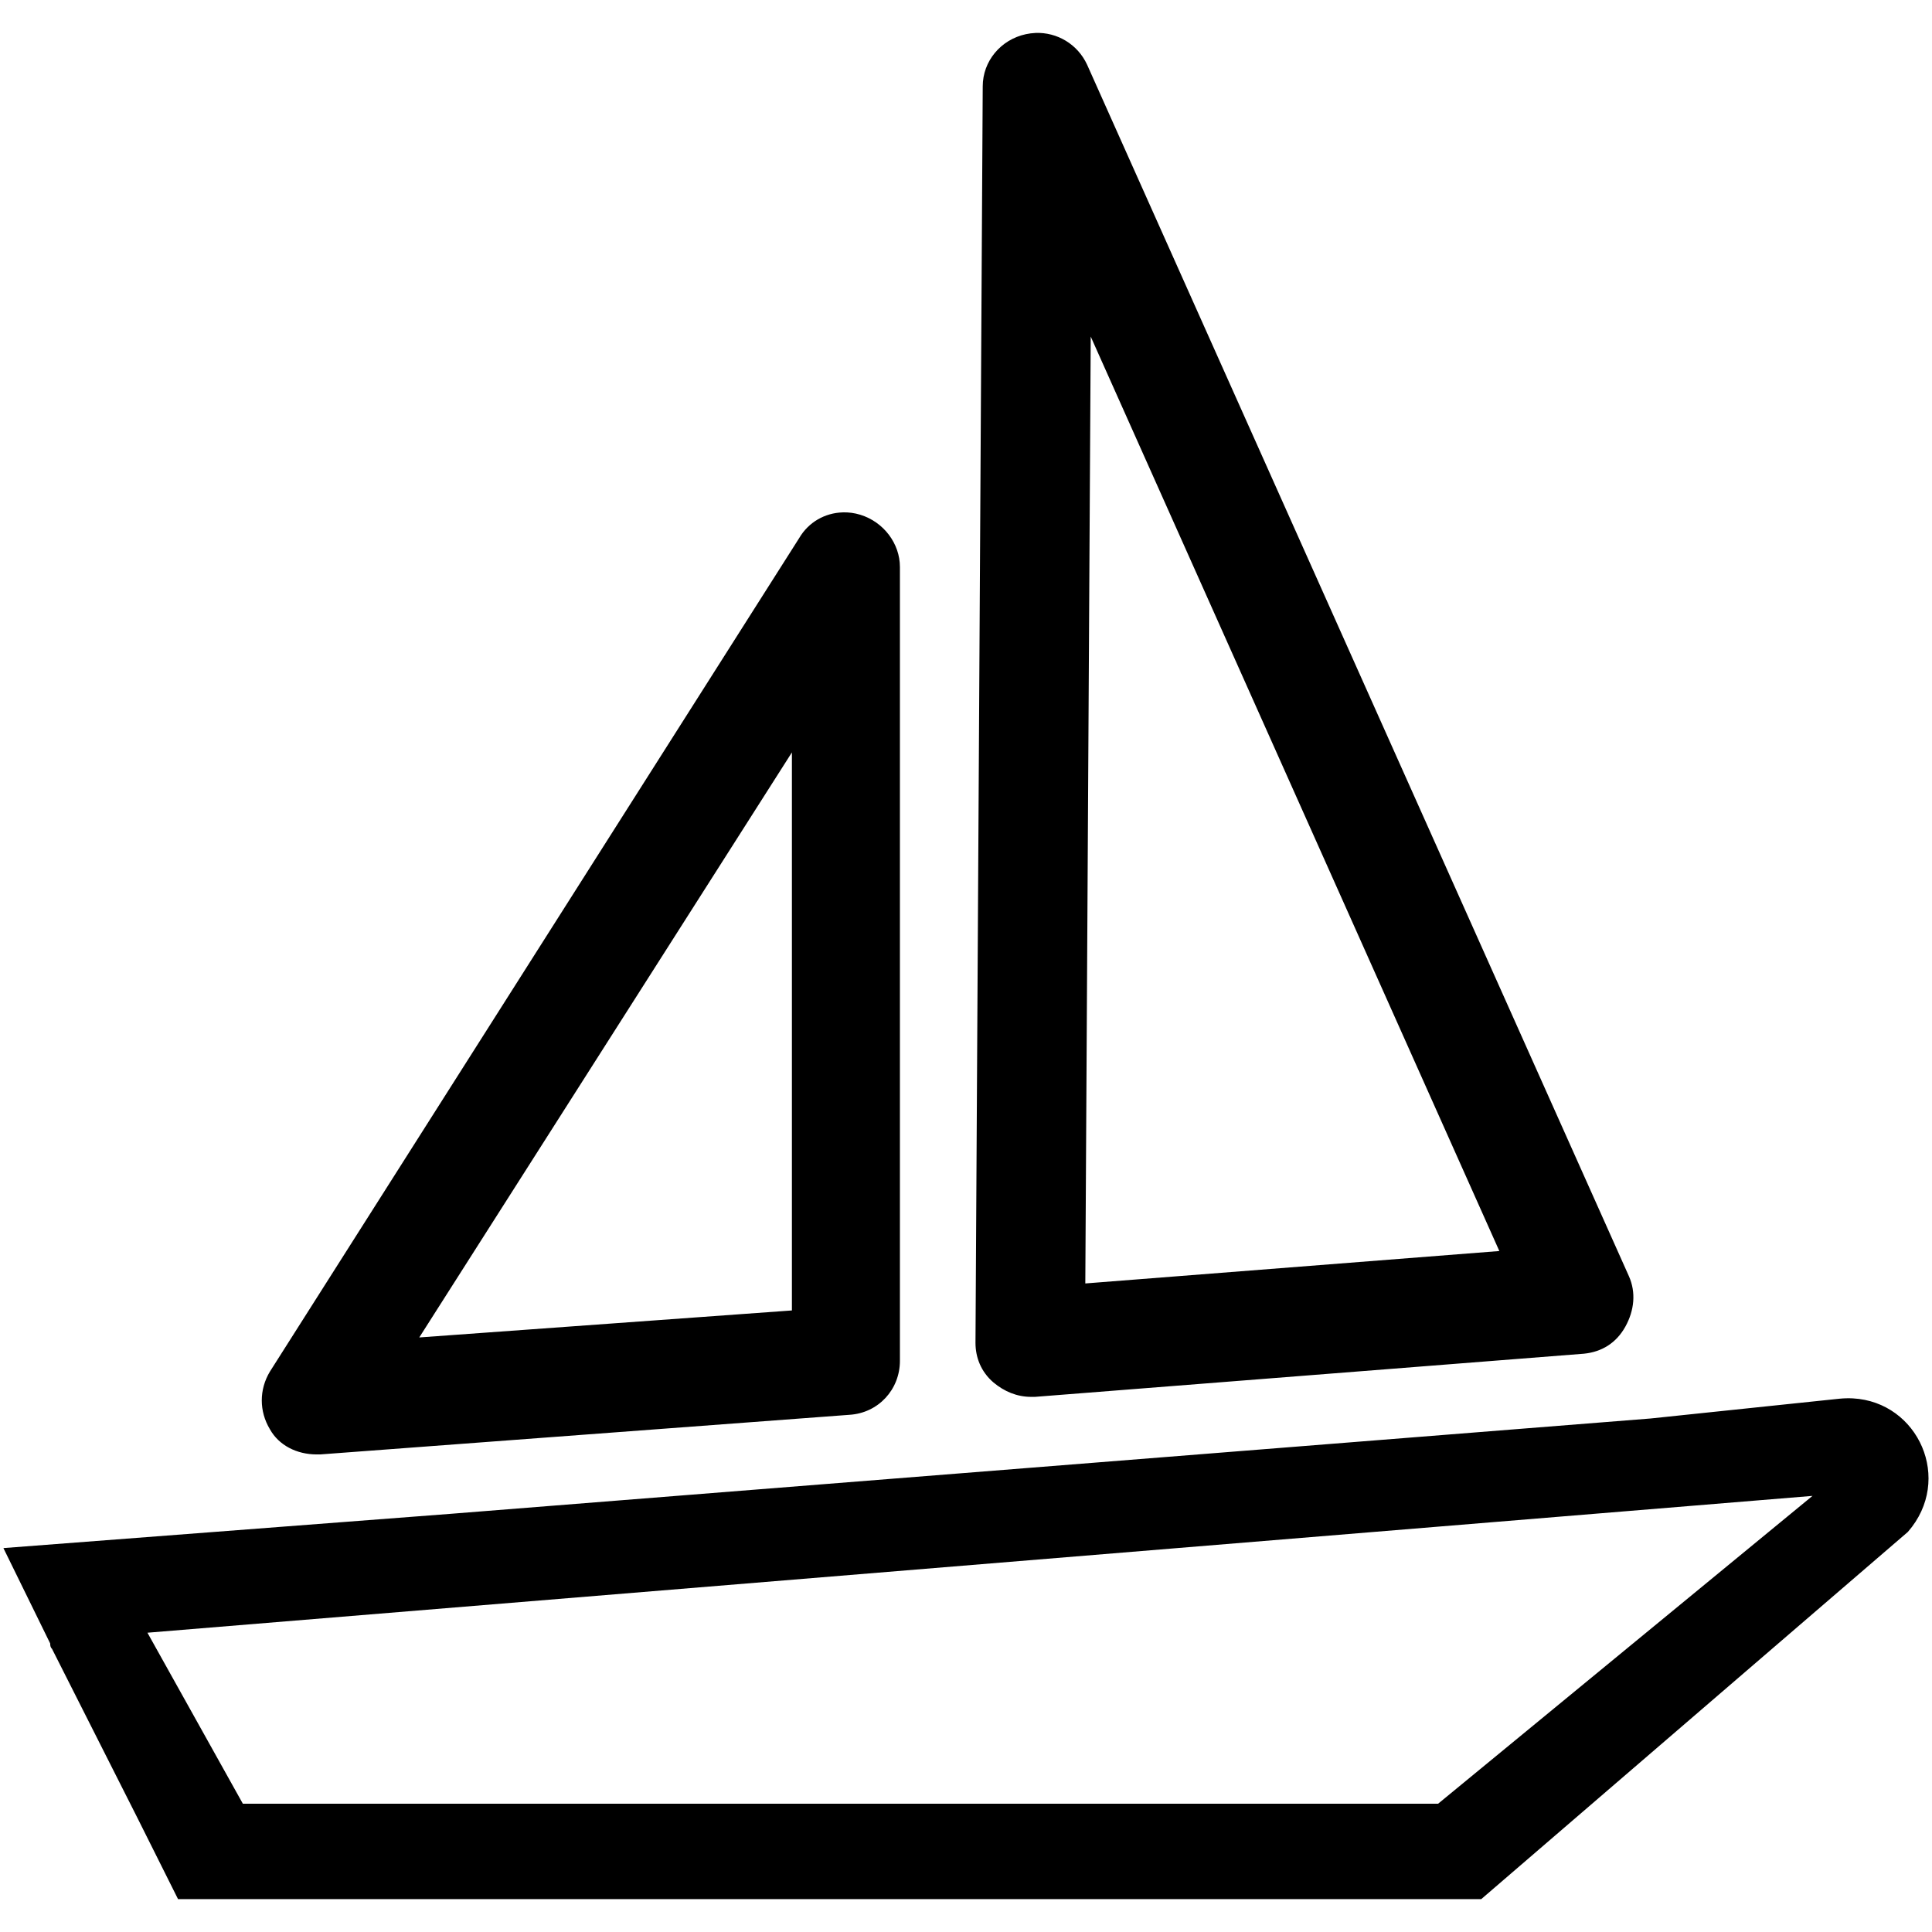 <svg viewBox="0 0 200 200"><path d="m107.18 3.413c-0.323 0.013-0.649 0.054-0.975 0.124-2.609 0.559-4.473 2.796-4.473 5.405l-0.75 130.07c0 1.491 0.559 2.984 1.863 4.102 1.118 0.932 2.422 1.489 3.913 1.489h0.375l56.836-4.469c1.863-0.186 3.352-1.118 4.284-2.795 0.932-1.677 1.12-3.542 0.375-5.219l-56.09-125.42c-0.978-2.12-3.099-3.382-5.361-3.29zm5.732 31.431 42.299 94.662-42.86 3.356 0.56-98.018zm-25.682 18.199c-1.817 0.052-3.527 0.994-4.506 2.671l-54.786 86.276c-1.118 1.863-1.118 4.098 0 5.962 0.932 1.677 2.795 2.61 4.844 2.61h0.371l54.787-4.102c2.982-0.186 5.219-2.609 5.219-5.59v-82.178c0-2.422-1.679-4.659-4.102-5.405-0.606-0.186-1.221-0.265-1.827-0.247zm-5.252 24.847v57.767l-38.576 2.795 38.576-60.563zm109.84 66.87c-0.451-0.025-0.916-0.013-1.394 0.033l-19.566 2.049-124.29 9.874-46.215 3.541 4.844 9.878c0 0.186 0.003 0.371 0.189 0.557l8.757 17.332 4.287 8.571h134.91l44.166-38.015c4.717-5.416 1.08-13.45-5.689-13.82zm-4.189 10.093-38.758 31.868h-123.73l-9.878-17.703 172.37-14.165z"/></svg>
